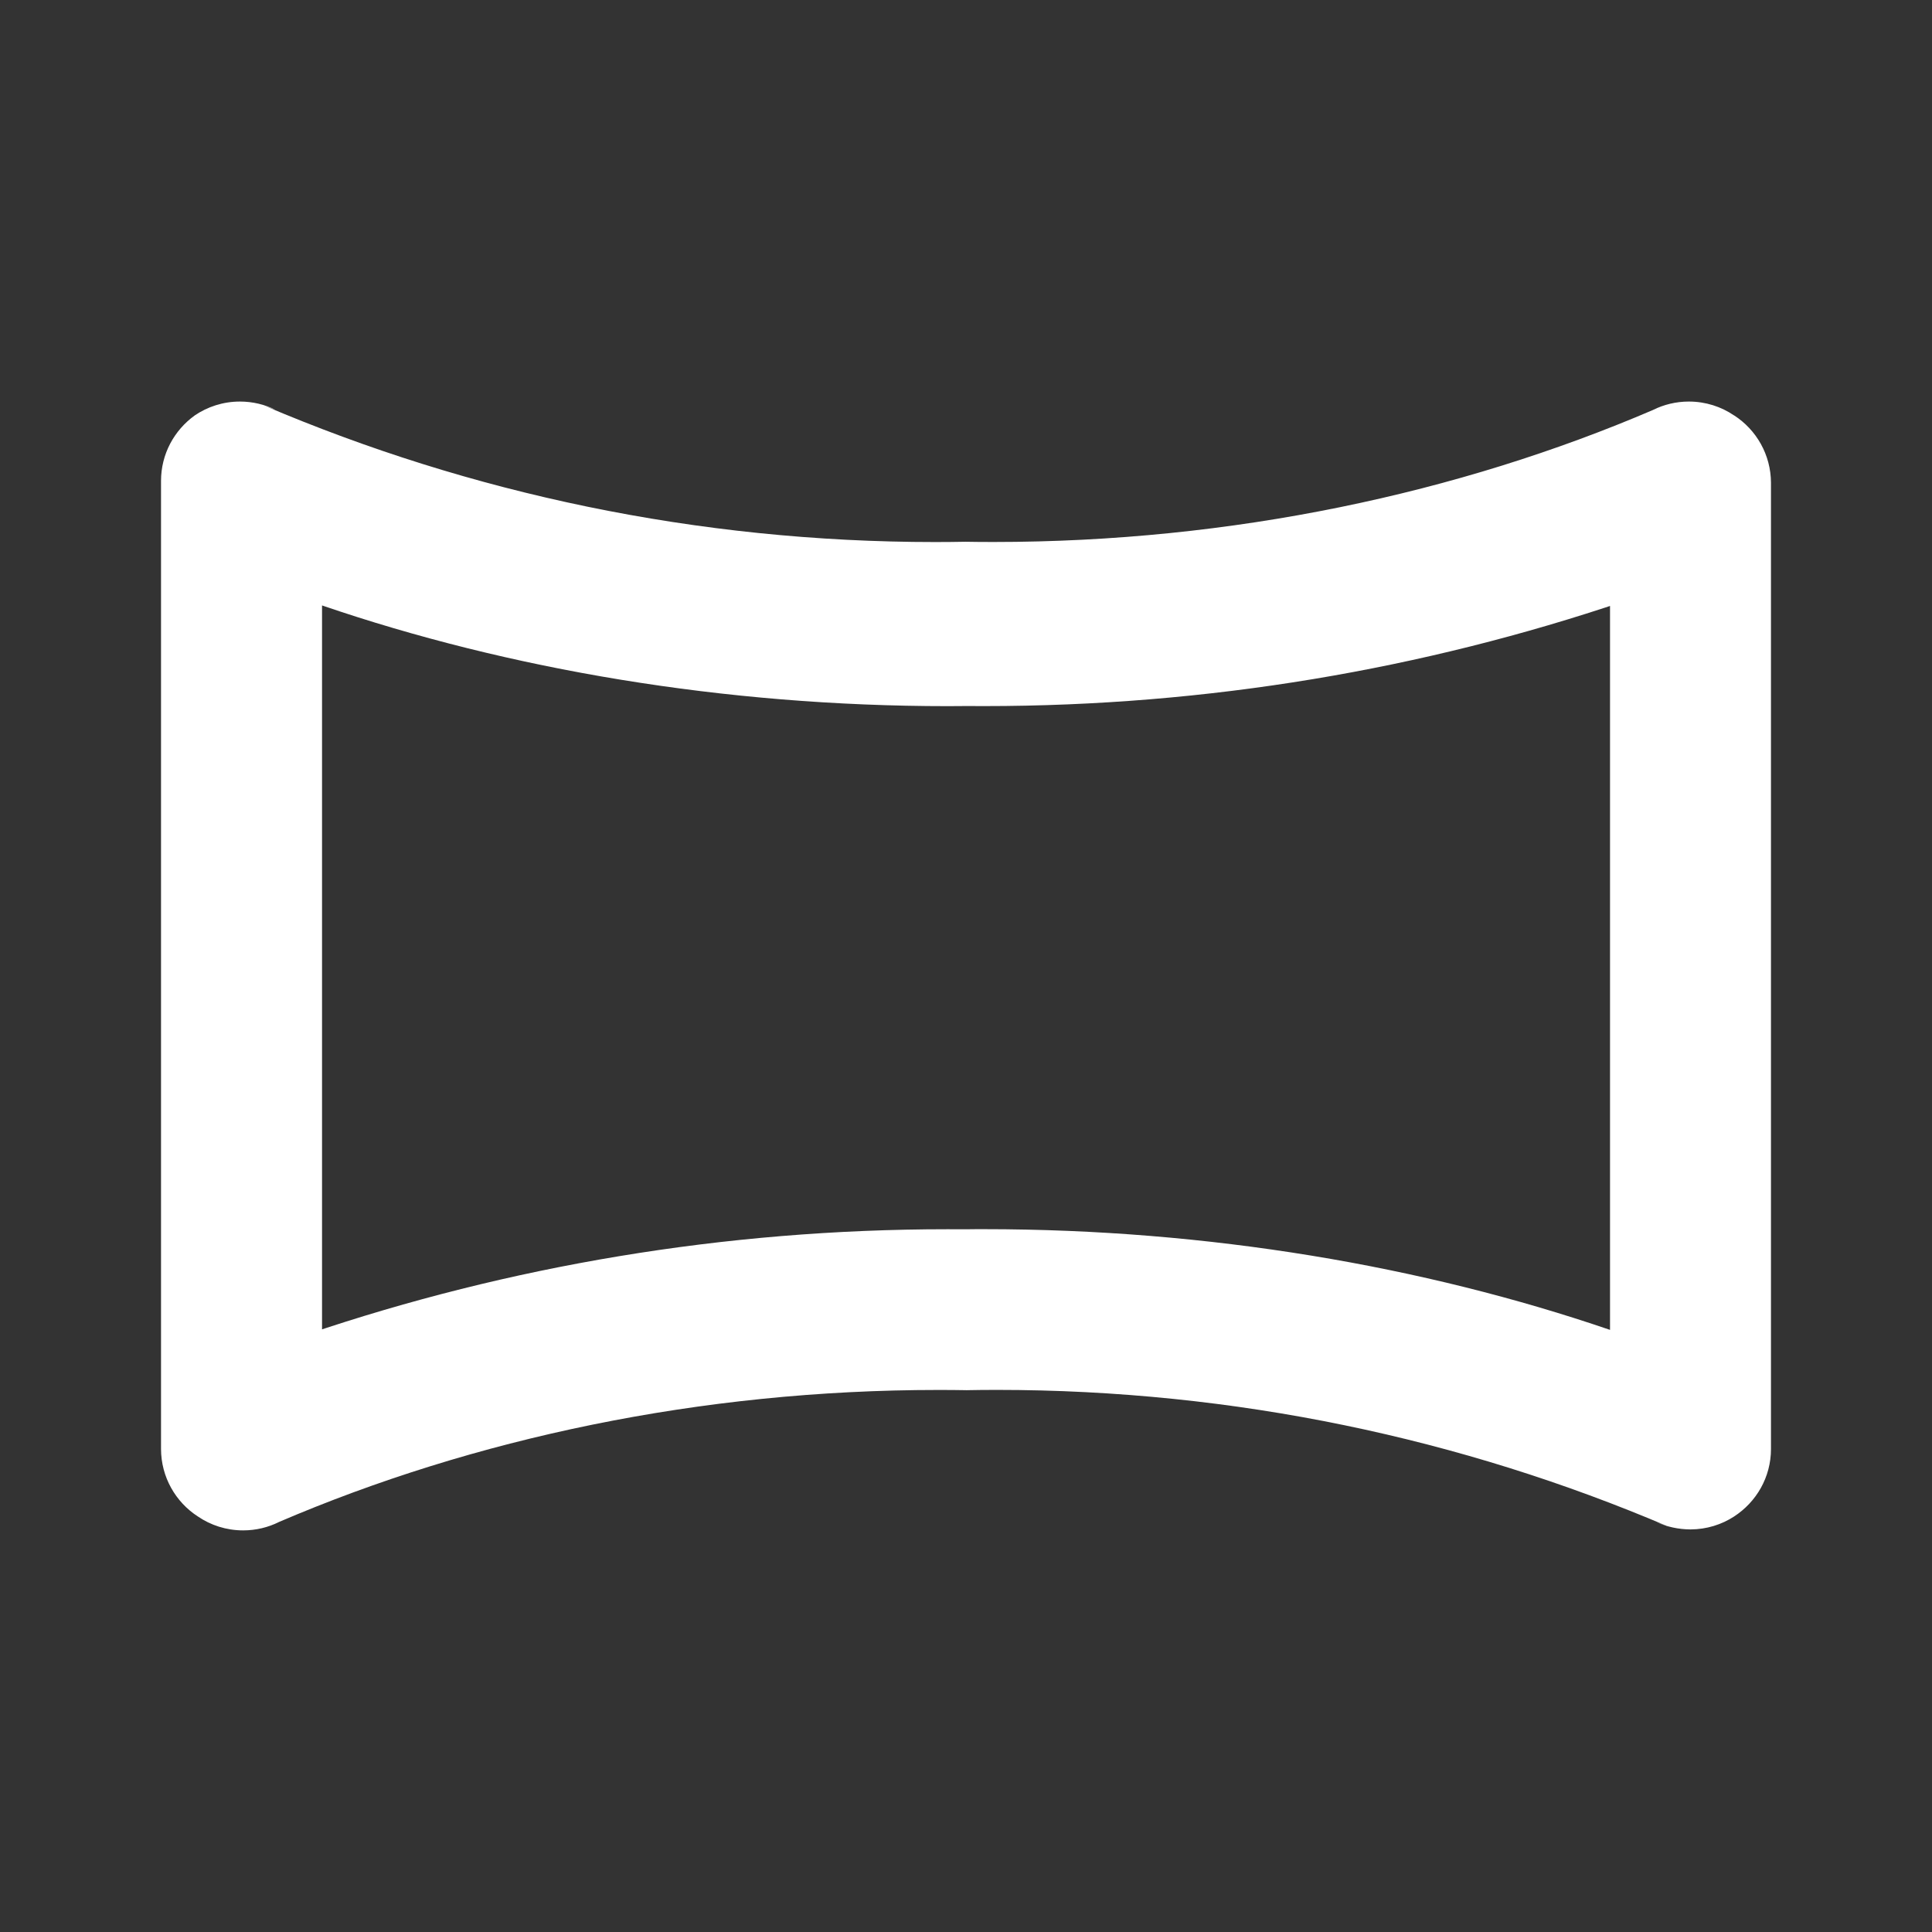 <!-- Generated by IcoMoon.io -->
<svg version="1.1" xmlns="http://www.w3.org/2000/svg" width="32" height="32" viewBox="0 0 32 32">
<rect x="0" y="0" width="32" height="32" fill="#333333" stroke="none"/>
<title>ul-panorama-h</title>
<path fill="#fff" d="M28.72 6.88c-0.209-0.143-0.468-0.229-0.747-0.229-0.213 0-0.415 0.050-0.594 0.139l0.008-0.003c-3.228 1.385-6.984 2.19-10.929 2.19-0.161 0-0.322-0.001-0.482-0.004l0.024 0c-0.151 0.003-0.33 0.005-0.509 0.005-3.945 0-7.703-0.806-11.116-2.261l0.185 0.070c-0.171-0.086-0.373-0.136-0.586-0.136-0.279 0-0.538 0.086-0.752 0.232l0.005-0.003c-0.341 0.245-0.56 0.64-0.56 1.086 0 0.012 0 0.024 0 0.035l-0-0.002v16c0.001 0.468 0.243 0.88 0.608 1.117l0.005 0.003c0.209 0.143 0.468 0.229 0.747 0.229 0.213 0 0.415-0.050 0.594-0.139l-0.008 0.003c3.228-1.385 6.984-2.19 10.929-2.19 0.161 0 0.322 0.001 0.482 0.004l-0.024-0c0.151-0.003 0.33-0.005 0.509-0.005 3.945 0 7.703 0.806 11.116 2.261l-0.185-0.070c0.165 0.075 0.357 0.119 0.559 0.12h0.001c0.268-0.001 0.517-0.080 0.725-0.216l-0.005 0.003c0.371-0.24 0.613-0.652 0.613-1.12v-16c-0.001-0.468-0.243-0.88-0.608-1.117l-0.005-0.003zM26.667 22.027c-3.093-1.058-6.657-1.668-10.363-1.668-0.107 0-0.213 0-0.32 0.002l0.016-0c-0.090-0.001-0.197-0.001-0.303-0.001-3.706 0-7.27 0.611-10.596 1.736l0.233-0.068v-12c3.093 1.058 6.657 1.668 10.363 1.668 0.107 0 0.213-0.001 0.32-0.002l-0.016 0c0.090 0.001 0.197 0.001 0.303 0.001 3.706 0 7.27-0.611 10.596-1.736l-0.233 0.068z"></path>
</svg>
